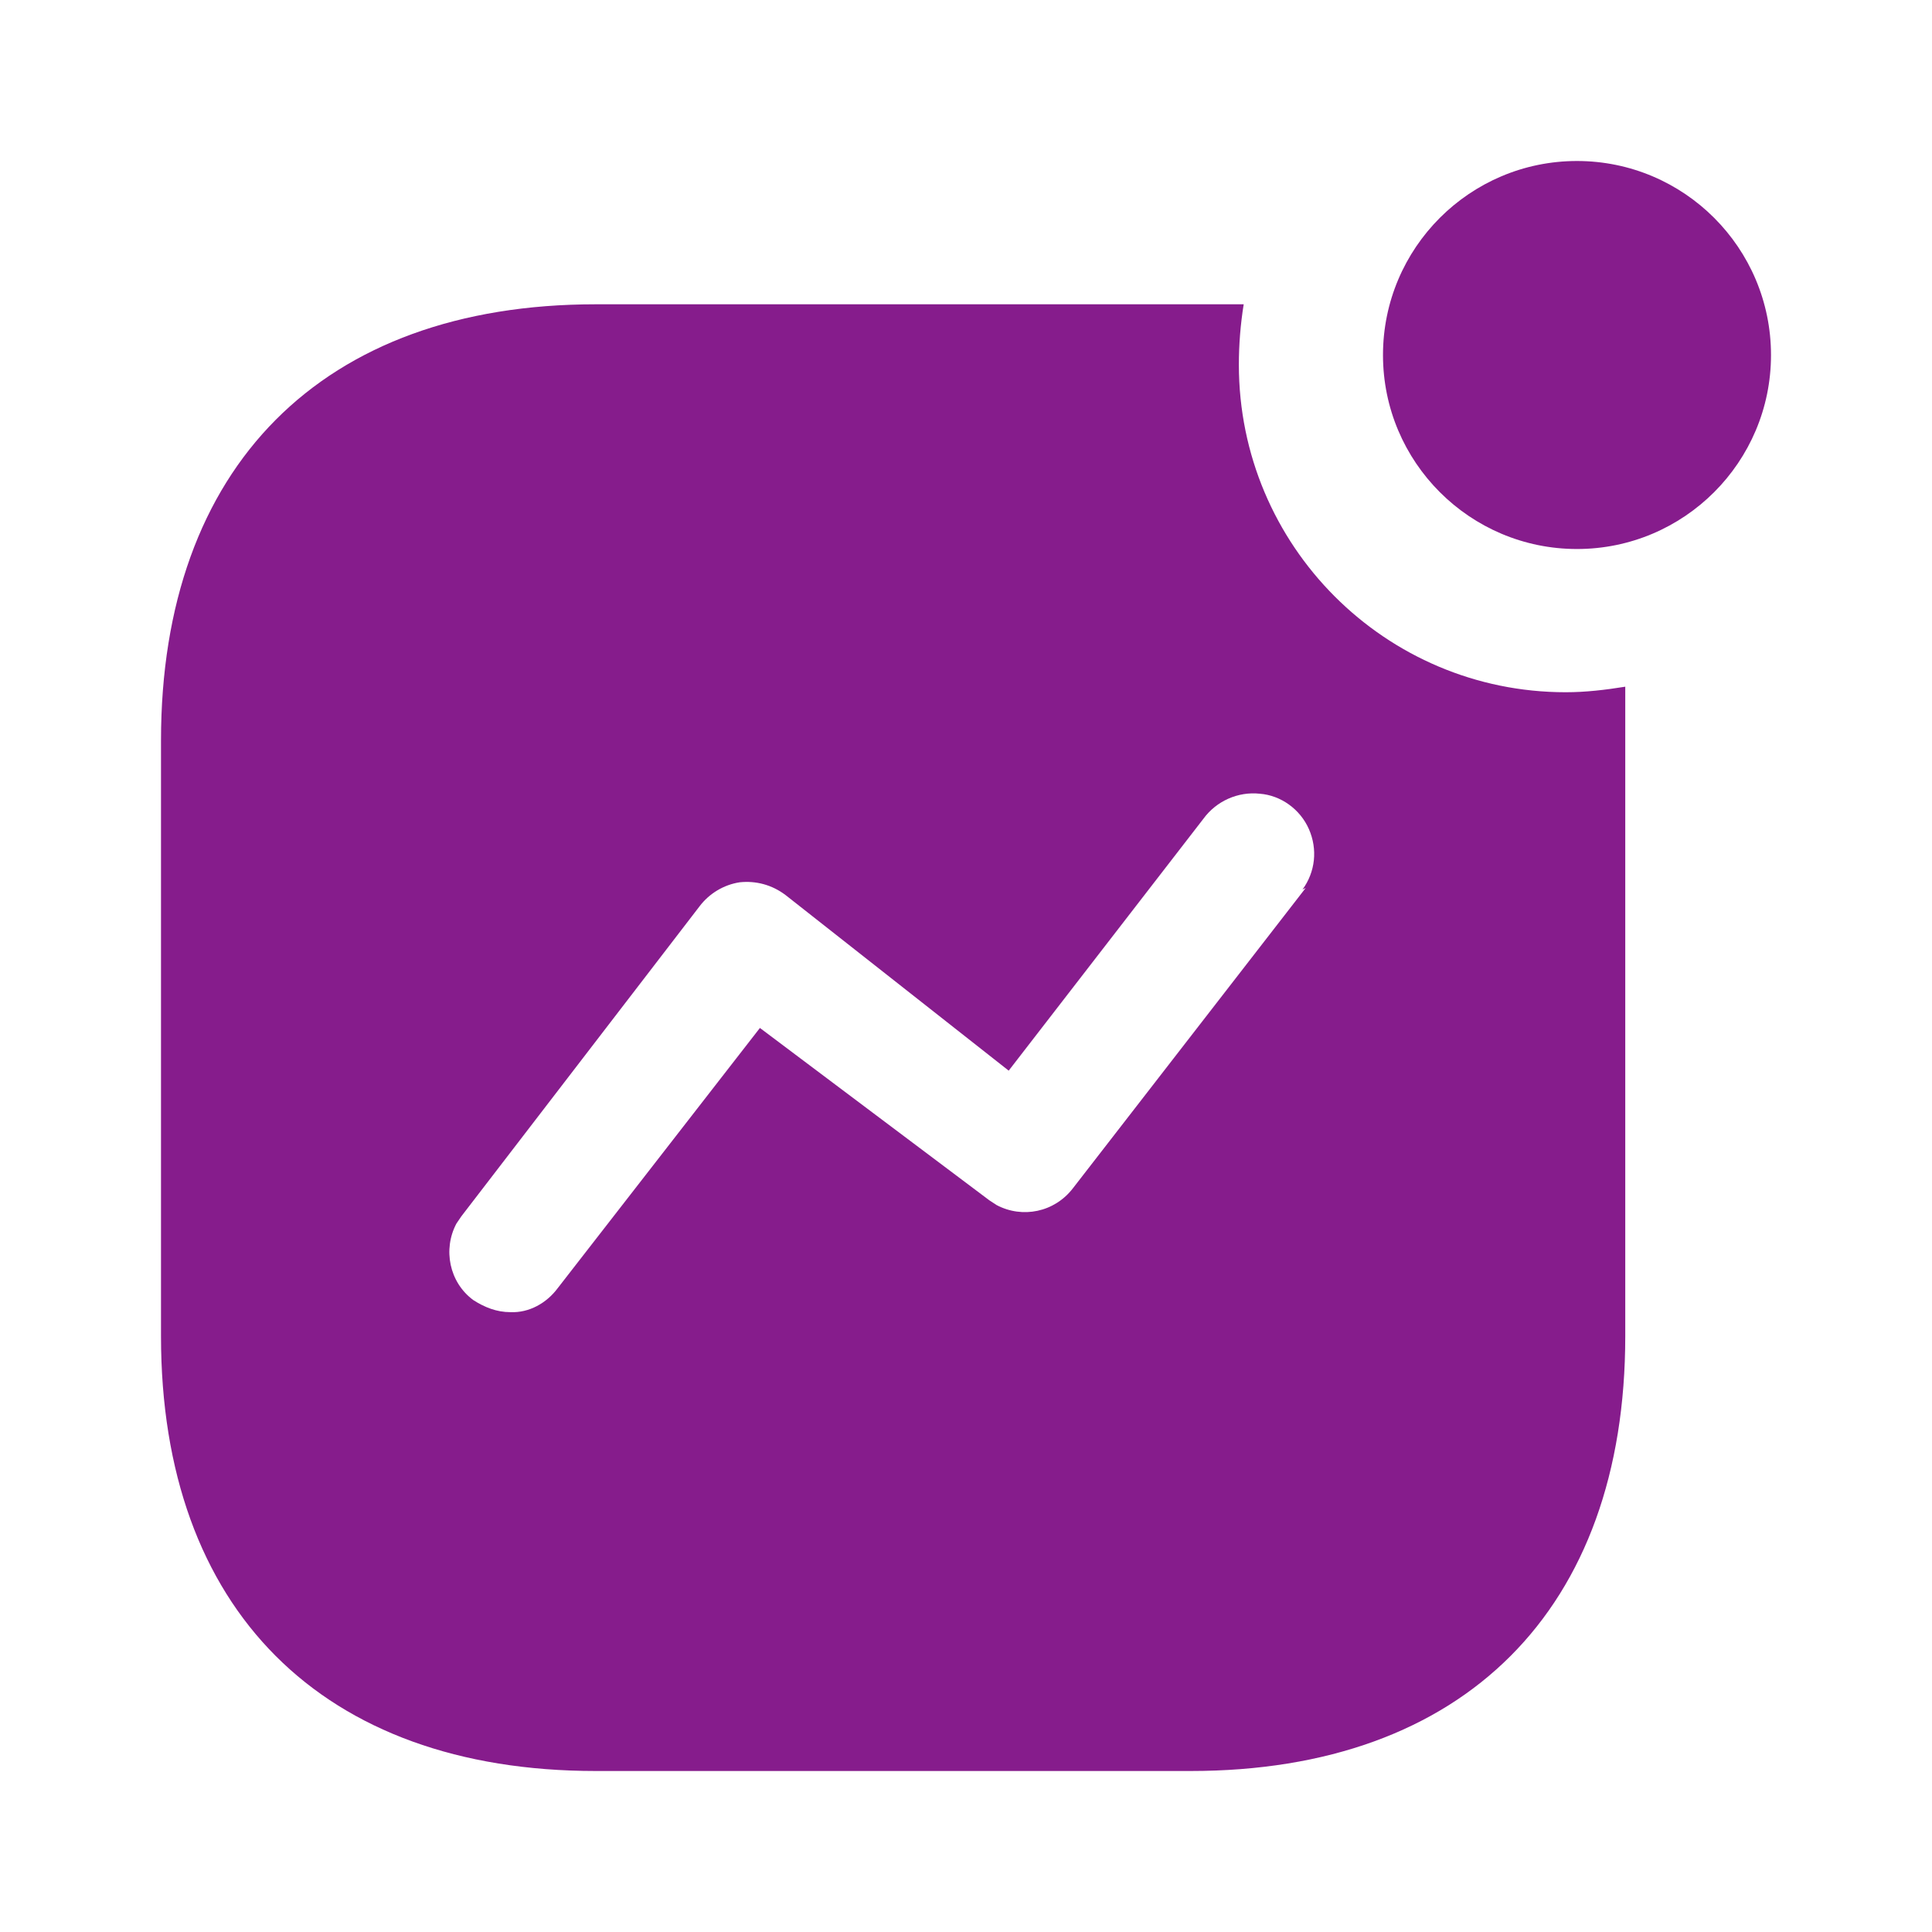 <svg width="30" height="30" viewBox="0 0 30 30" fill="none" xmlns="http://www.w3.org/2000/svg">
<path d="M19.312 4.725C19.262 5.038 19.237 5.35 19.237 5.663C19.237 8.475 21.512 10.749 24.312 10.749C24.625 10.749 24.925 10.713 25.237 10.663V20.749C25.237 24.988 22.737 27.5 18.487 27.5H9.251C5 27.5 2.5 24.988 2.5 20.749V11.5C2.5 7.25 5 4.725 9.251 4.725H19.312ZM19.563 12.325C19.225 12.288 18.888 12.438 18.687 12.713L15.663 16.625L12.2 13.9C11.987 13.738 11.737 13.674 11.487 13.7C11.238 13.738 11.013 13.874 10.862 14.074L7.163 18.888L7.087 19C6.875 19.399 6.975 19.912 7.35 20.188C7.525 20.3 7.712 20.375 7.925 20.375C8.213 20.388 8.487 20.237 8.662 20L11.8 15.962L15.362 18.638L15.475 18.712C15.875 18.924 16.375 18.825 16.662 18.449L20.275 13.788L20.225 13.813C20.425 13.538 20.462 13.188 20.325 12.875C20.188 12.563 19.887 12.35 19.563 12.325ZM24.487 2.5C26.15 2.5 27.5 3.85 27.5 5.513C27.5 7.175 26.15 8.525 24.487 8.525C22.825 8.525 21.475 7.175 21.475 5.513C21.475 3.85 22.825 2.5 24.487 2.5Z" fill="#861C8C"/>
</svg>
